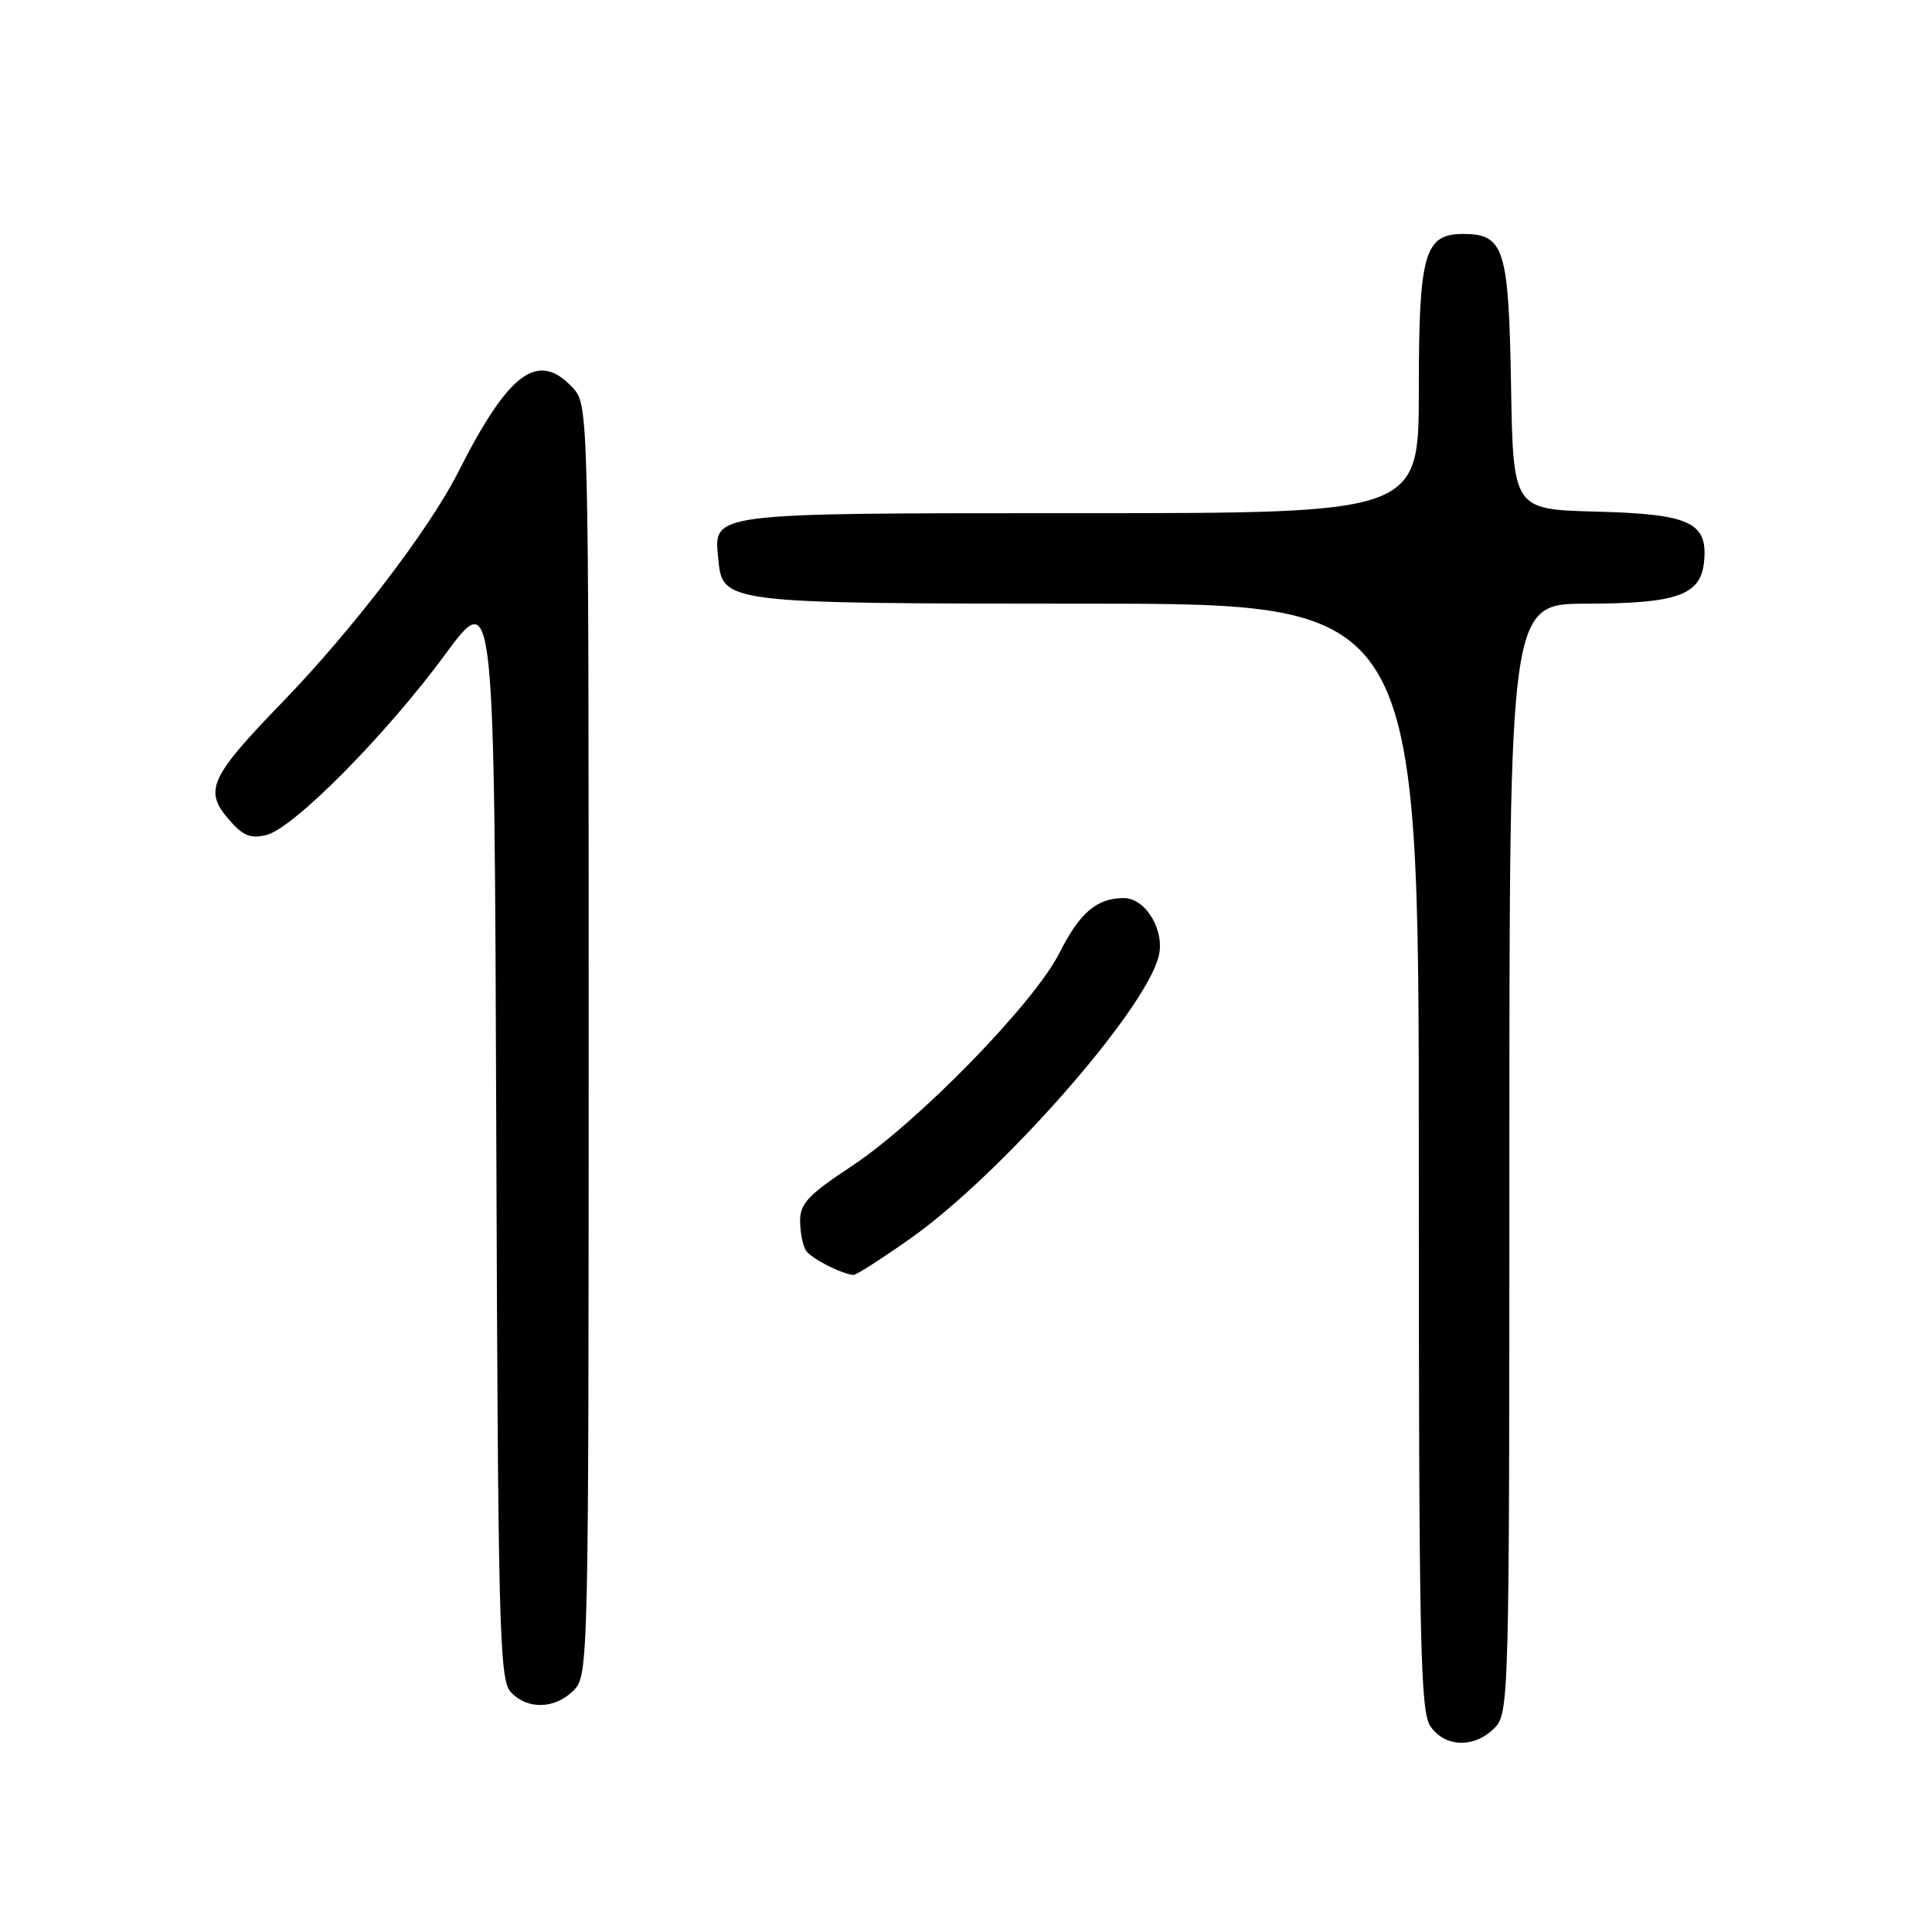 <?xml version="1.0" encoding="UTF-8" standalone="no"?>
<!DOCTYPE svg PUBLIC "-//W3C//DTD SVG 1.1//EN" "http://www.w3.org/Graphics/SVG/1.1/DTD/svg11.dtd" >
<svg xmlns="http://www.w3.org/2000/svg" xmlns:xlink="http://www.w3.org/1999/xlink" version="1.1" viewBox="0 0 256 256">
 <g >
 <path fill="currentColor"
d=" M 198.00 229.00 C 199.96 227.04 200.00 225.67 200.00 153.50 C 200.00 80.00 200.00 80.00 210.25 79.99 C 222.27 79.97 225.36 78.86 225.80 74.43 C 226.31 69.21 223.95 68.11 211.46 67.79 C 200.50 67.50 200.50 67.50 200.22 51.05 C 199.92 32.95 199.31 31.00 193.90 31.00 C 188.73 31.00 188.00 33.57 188.00 51.72 C 188.00 68.00 188.00 68.00 143.19 68.00 C 93.67 68.00 94.58 67.89 95.17 74.02 C 95.74 79.97 95.74 79.97 144.25 79.99 C 188.00 80.00 188.00 80.00 188.00 153.28 C 188.00 217.98 188.18 226.82 189.56 228.78 C 191.50 231.55 195.35 231.65 198.00 229.00 Z  M 76.00 224.00 C 77.97 222.03 78.00 220.67 78.00 137.81 C 78.00 53.63 78.00 53.63 75.83 51.31 C 71.26 46.45 67.40 49.33 60.72 62.55 C 56.90 70.11 46.72 83.43 37.46 93.00 C 27.81 102.97 27.00 104.73 30.29 108.55 C 32.18 110.75 33.19 111.17 35.31 110.64 C 38.92 109.73 51.12 97.41 59.01 86.69 C 65.50 77.88 65.50 77.88 65.76 150.12 C 65.99 215.59 66.17 222.53 67.66 224.18 C 69.83 226.57 73.51 226.49 76.00 224.00 Z  M 120.59 164.14 C 132.58 155.69 151.72 133.96 153.53 126.72 C 154.39 123.31 151.81 119.00 148.91 119.00 C 145.33 119.00 143.07 120.93 140.37 126.29 C 137.00 132.97 121.57 148.78 112.75 154.59 C 107.14 158.29 106.00 159.50 106.02 161.77 C 106.02 163.27 106.37 165.04 106.79 165.70 C 107.46 166.74 111.37 168.75 113.09 168.94 C 113.42 168.97 116.79 166.81 120.59 164.14 Z "/>
</g>
</svg>